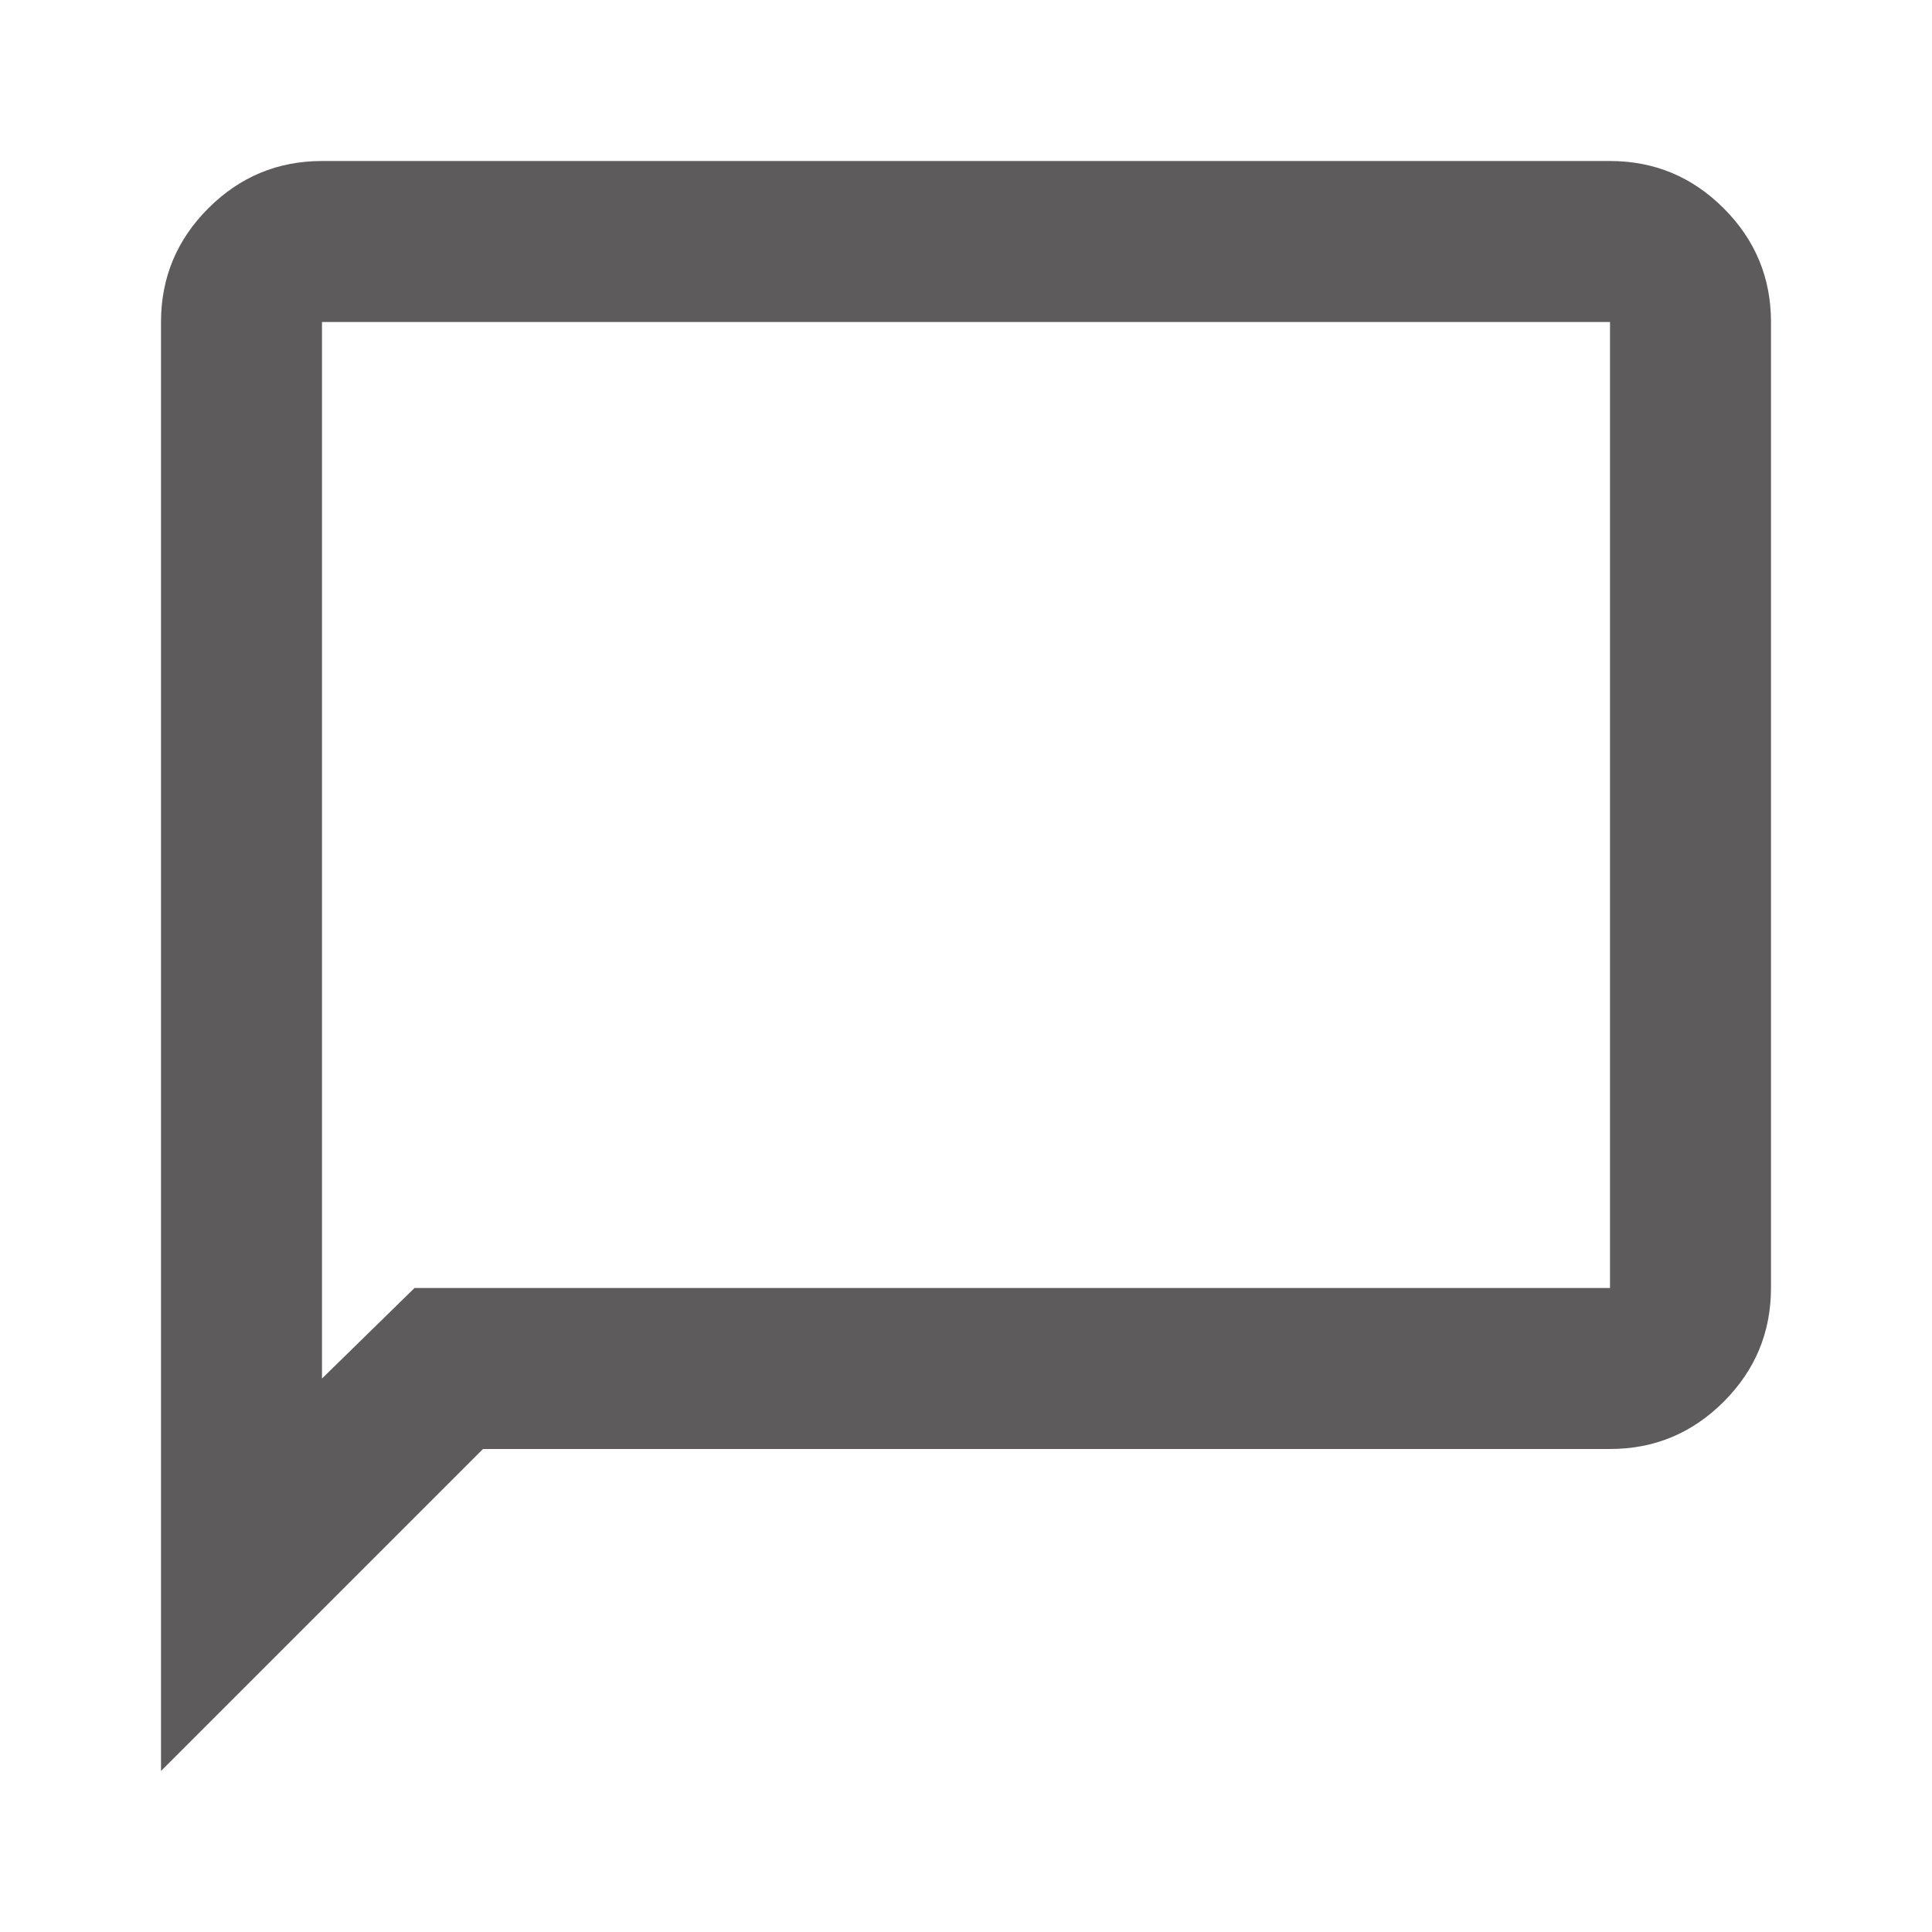 <svg width="38" height="38" viewBox="0 0 38 38" fill="none" xmlns="http://www.w3.org/2000/svg">
<path d="M3.167 34.833V6.333C3.167 5.462 3.477 4.717 4.097 4.097C4.717 3.477 5.463 3.167 6.333 3.167H31.667C32.538 3.167 33.283 3.477 33.903 4.097C34.523 4.717 34.833 5.462 34.833 6.333V25.333C34.833 26.204 34.523 26.95 33.903 27.57C33.283 28.19 32.538 28.5 31.667 28.5H9.5L3.167 34.833ZM8.154 25.333H31.667V6.333H6.333V27.114L8.154 25.333Z" fill="#5D5B5B"/>
</svg>
